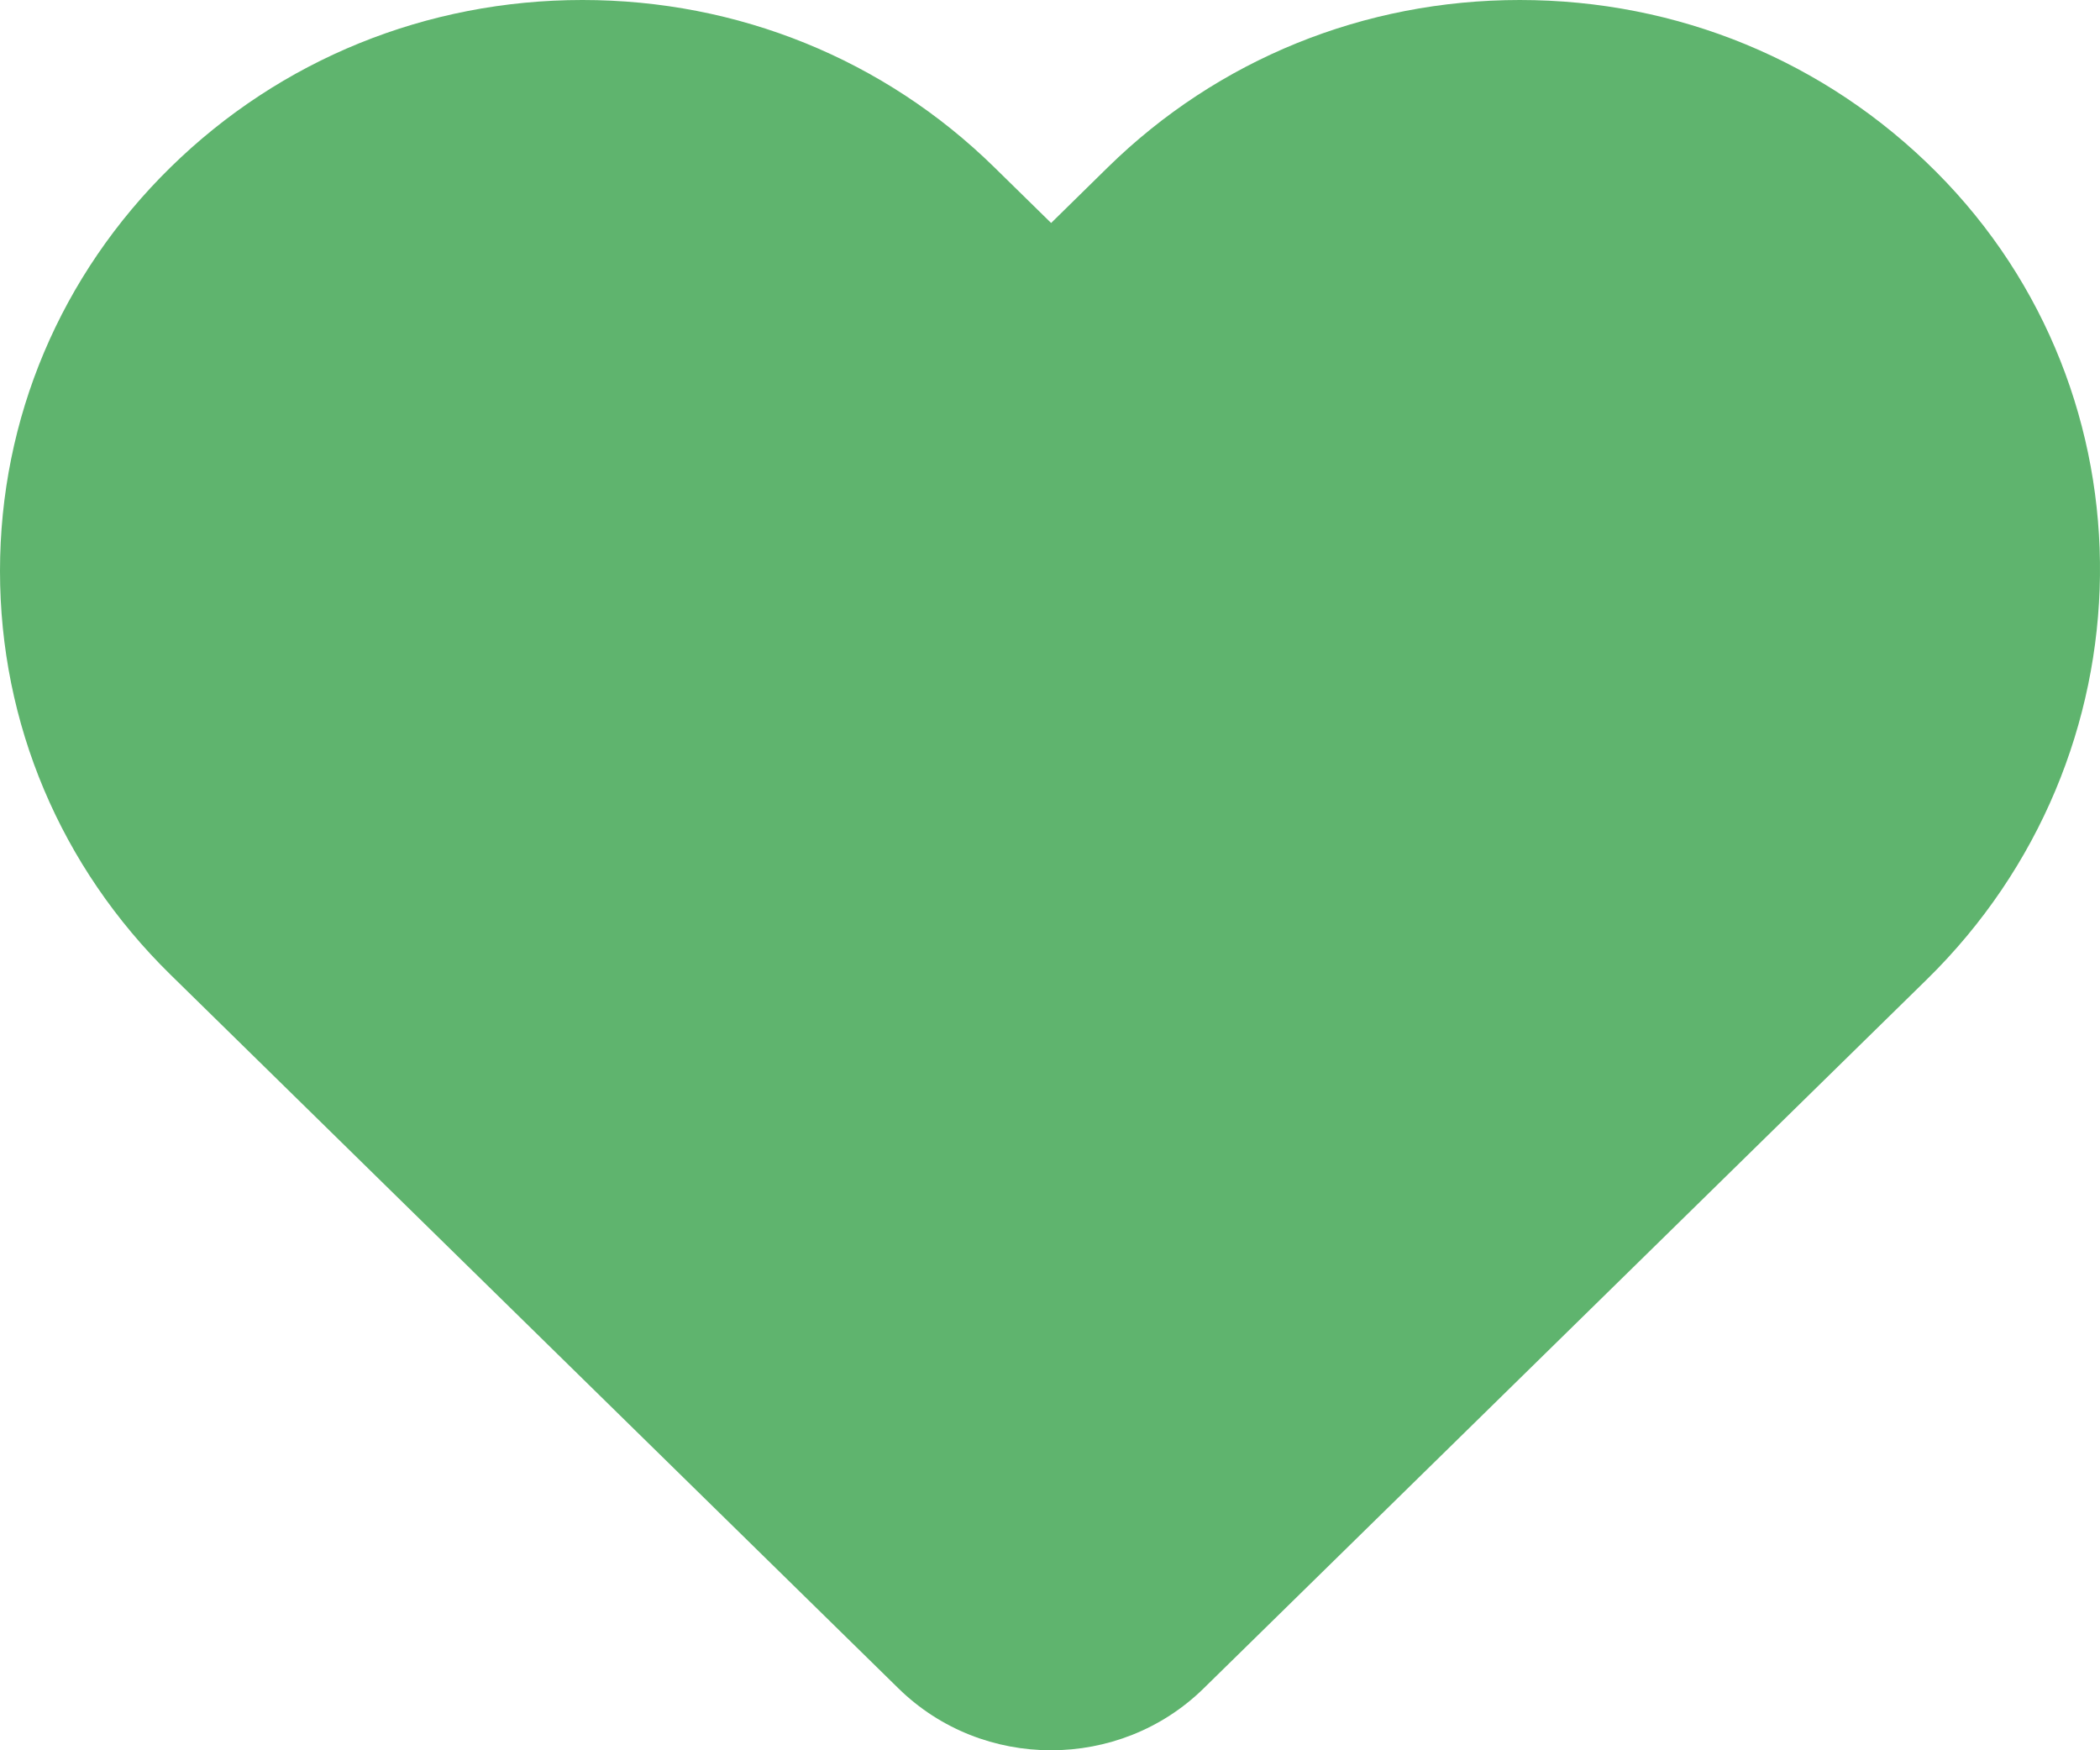 <svg width="30" height="25" viewBox="0 0 30 25" fill="none" xmlns="http://www.w3.org/2000/svg">
<path d="M27.661 2.456C26.081 0.872 23.968 -3.63175e-06 21.711 -3.63175e-06C19.488 -3.63175e-06 17.399 0.848 15.827 2.389L15.016 3.185L14.204 2.389C12.632 0.848 10.543 -6.10352e-05 8.321 -6.10352e-05C6.098 -6.10352e-05 4.009 0.848 2.437 2.389C0.865 3.93 0 5.978 0 8.156C0 10.335 0.865 12.383 2.437 13.923L12.836 24.117C13.437 24.706 14.226 25 15.015 25C15.804 25 16.593 24.706 17.194 24.117L27.526 13.99C30.771 10.809 30.832 5.635 27.661 2.456Z" fill="#5FB46E"/>
</svg>

